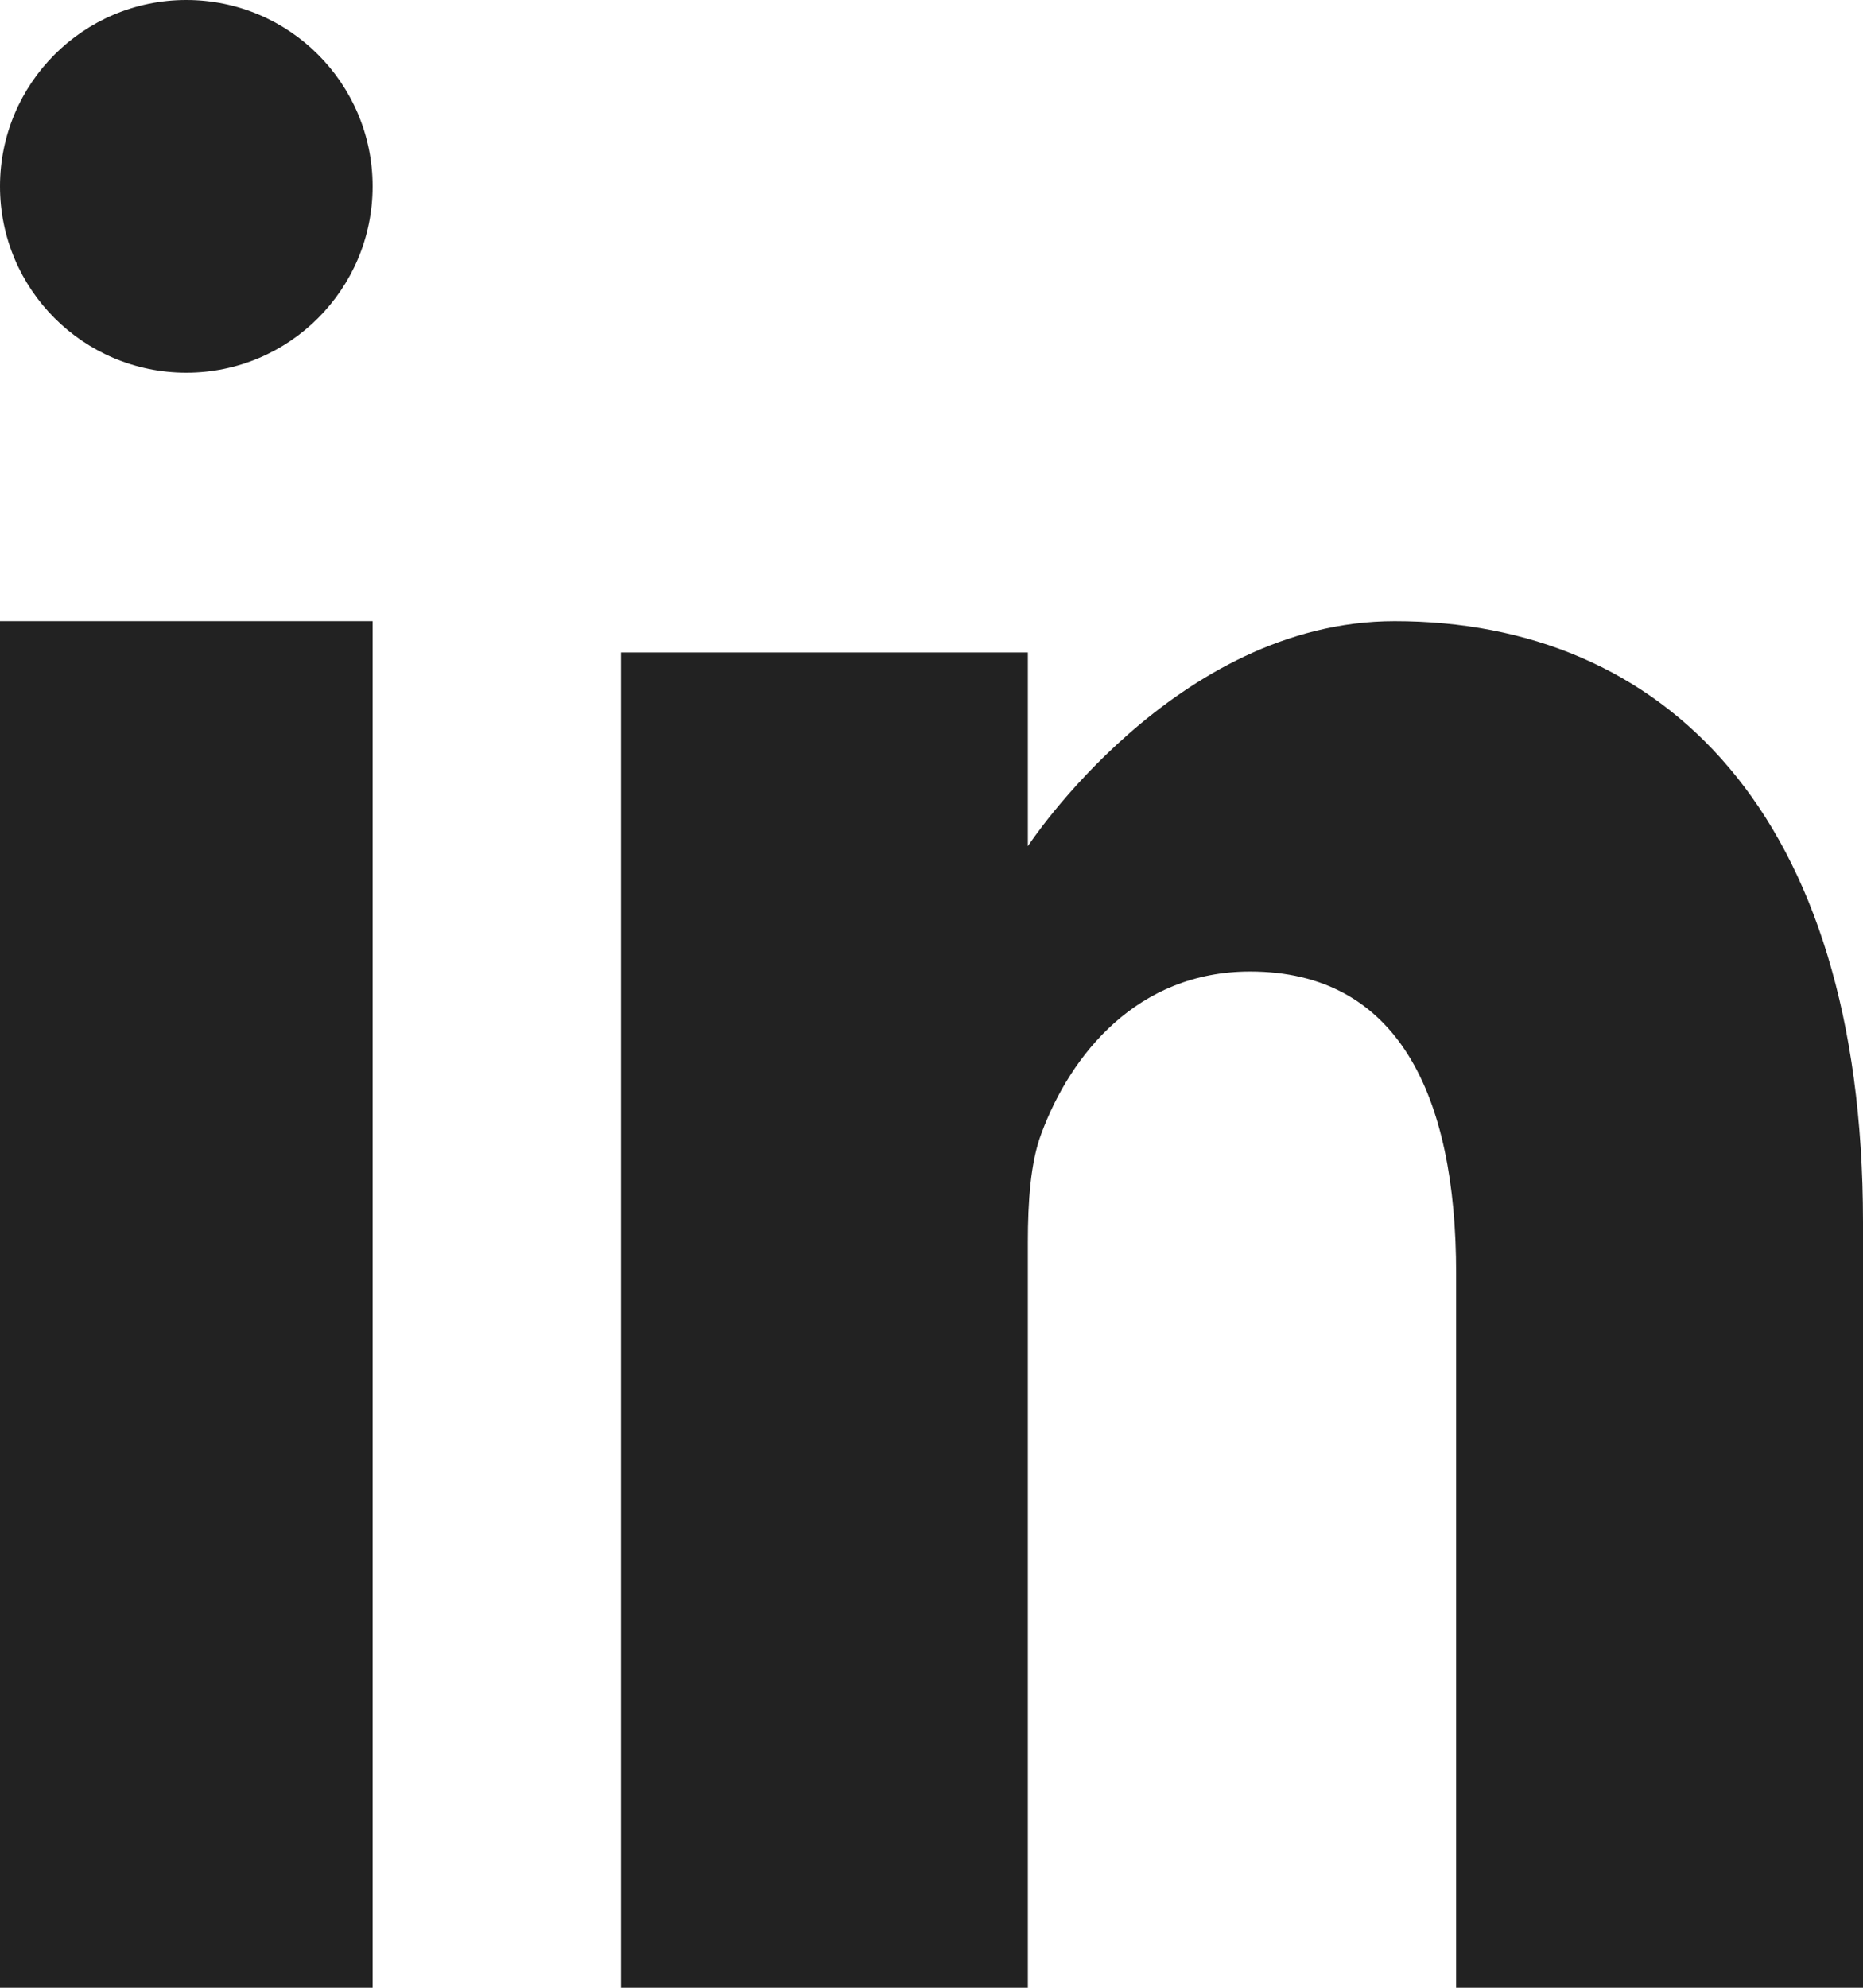 <svg width="15" height="16" viewBox="0 0 15 16" fill="none" xmlns="http://www.w3.org/2000/svg">
<path d="M0 5H3V16H0V5Z" fill="#222222"/>
<path d="M11.229 5C9.461 5 8.276 6.811 8.276 6.811V5.252H5V16H8.276V9.998C8.276 9.677 8.297 9.356 8.384 9.126C8.621 8.485 9.16 7.82 10.065 7.82C11.25 7.82 11.724 8.805 11.724 10.25V16H15V9.837C15 6.536 13.384 5 11.229 5Z" fill="#222222"/>
<circle cx="1.5" cy="1.5" r="1.5" fill="#222222"/>
</svg>
